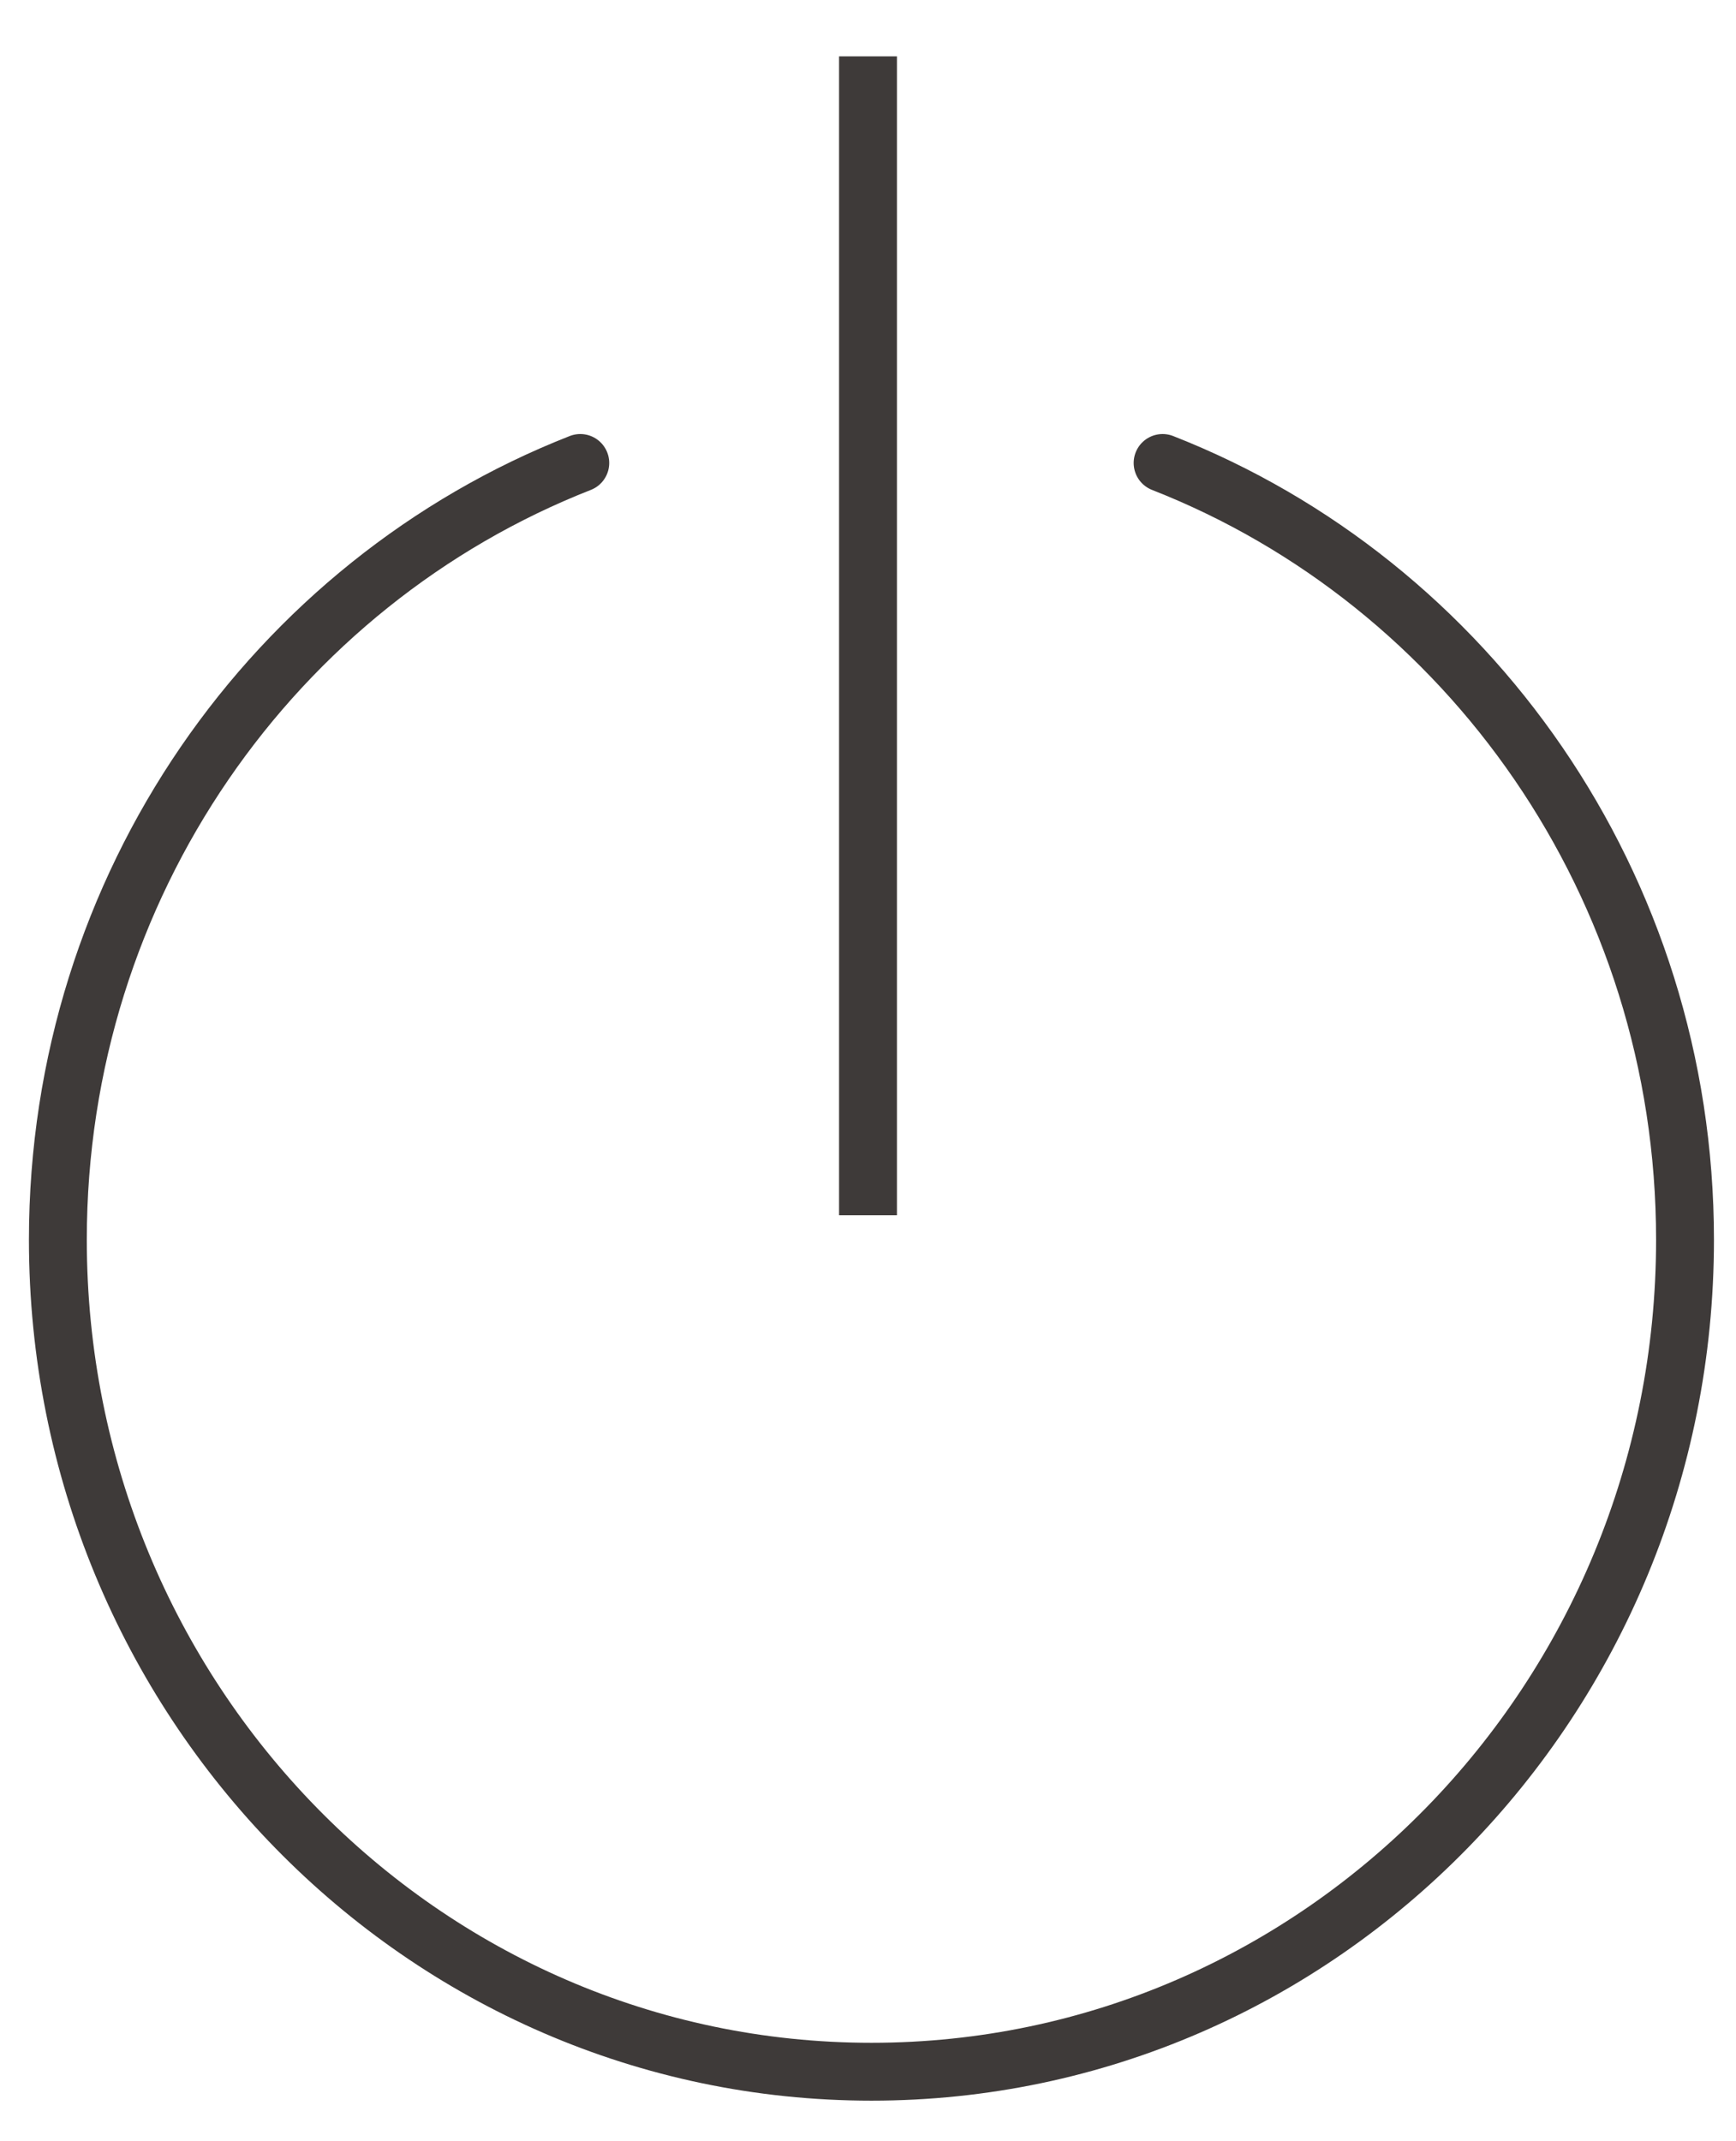 <?xml version="1.0" encoding="UTF-8" standalone="no"?>
<svg width="30px" height="37px" viewBox="0 0 30 37" version="1.1" xmlns="http://www.w3.org/2000/svg" xmlns:xlink="http://www.w3.org/1999/xlink" xmlns:sketch="http://www.bohemiancoding.com/sketch/ns">
    <!-- Generator: Sketch 3.4.4 (17249) - http://www.bohemiancoding.com/sketch -->
    <title>log out icon</title>
    <desc>Created with Sketch.</desc>
    <defs></defs>
    <g id="首页" stroke="none" stroke-width="1" fill="none" fill-rule="evenodd" sketch:type="MSPage">
        <g id="menu" sketch:type="MSArtboardGroup" transform="translate(-79, -489)" stroke="#3E3A39">
            <g sketch:type="MSLayerGroup" transform="translate(0, 60)" id="log-out-icon">
                <g sketch:type="MSShapeGroup">
                    <g transform="translate(80, 430)">
                        <path d="M9.028,7 C3.749,9.07 0,14.297 0,20.423 C0,28.362 6.295,34.799 14.06,34.799 C21.825,34.799 28.119,28.362 28.119,20.423 C28.119,14.297 24.37,9.07 19.091,7" id="Imported-Layers" stroke-linecap="round" stroke-linejoin="round"></path>
                        <path d="M14,0.474 L14,19.5" id="Line" stroke-linecap="square"></path>
                    </g>
                </g>
            </g>
        </g>
    </g>
</svg>